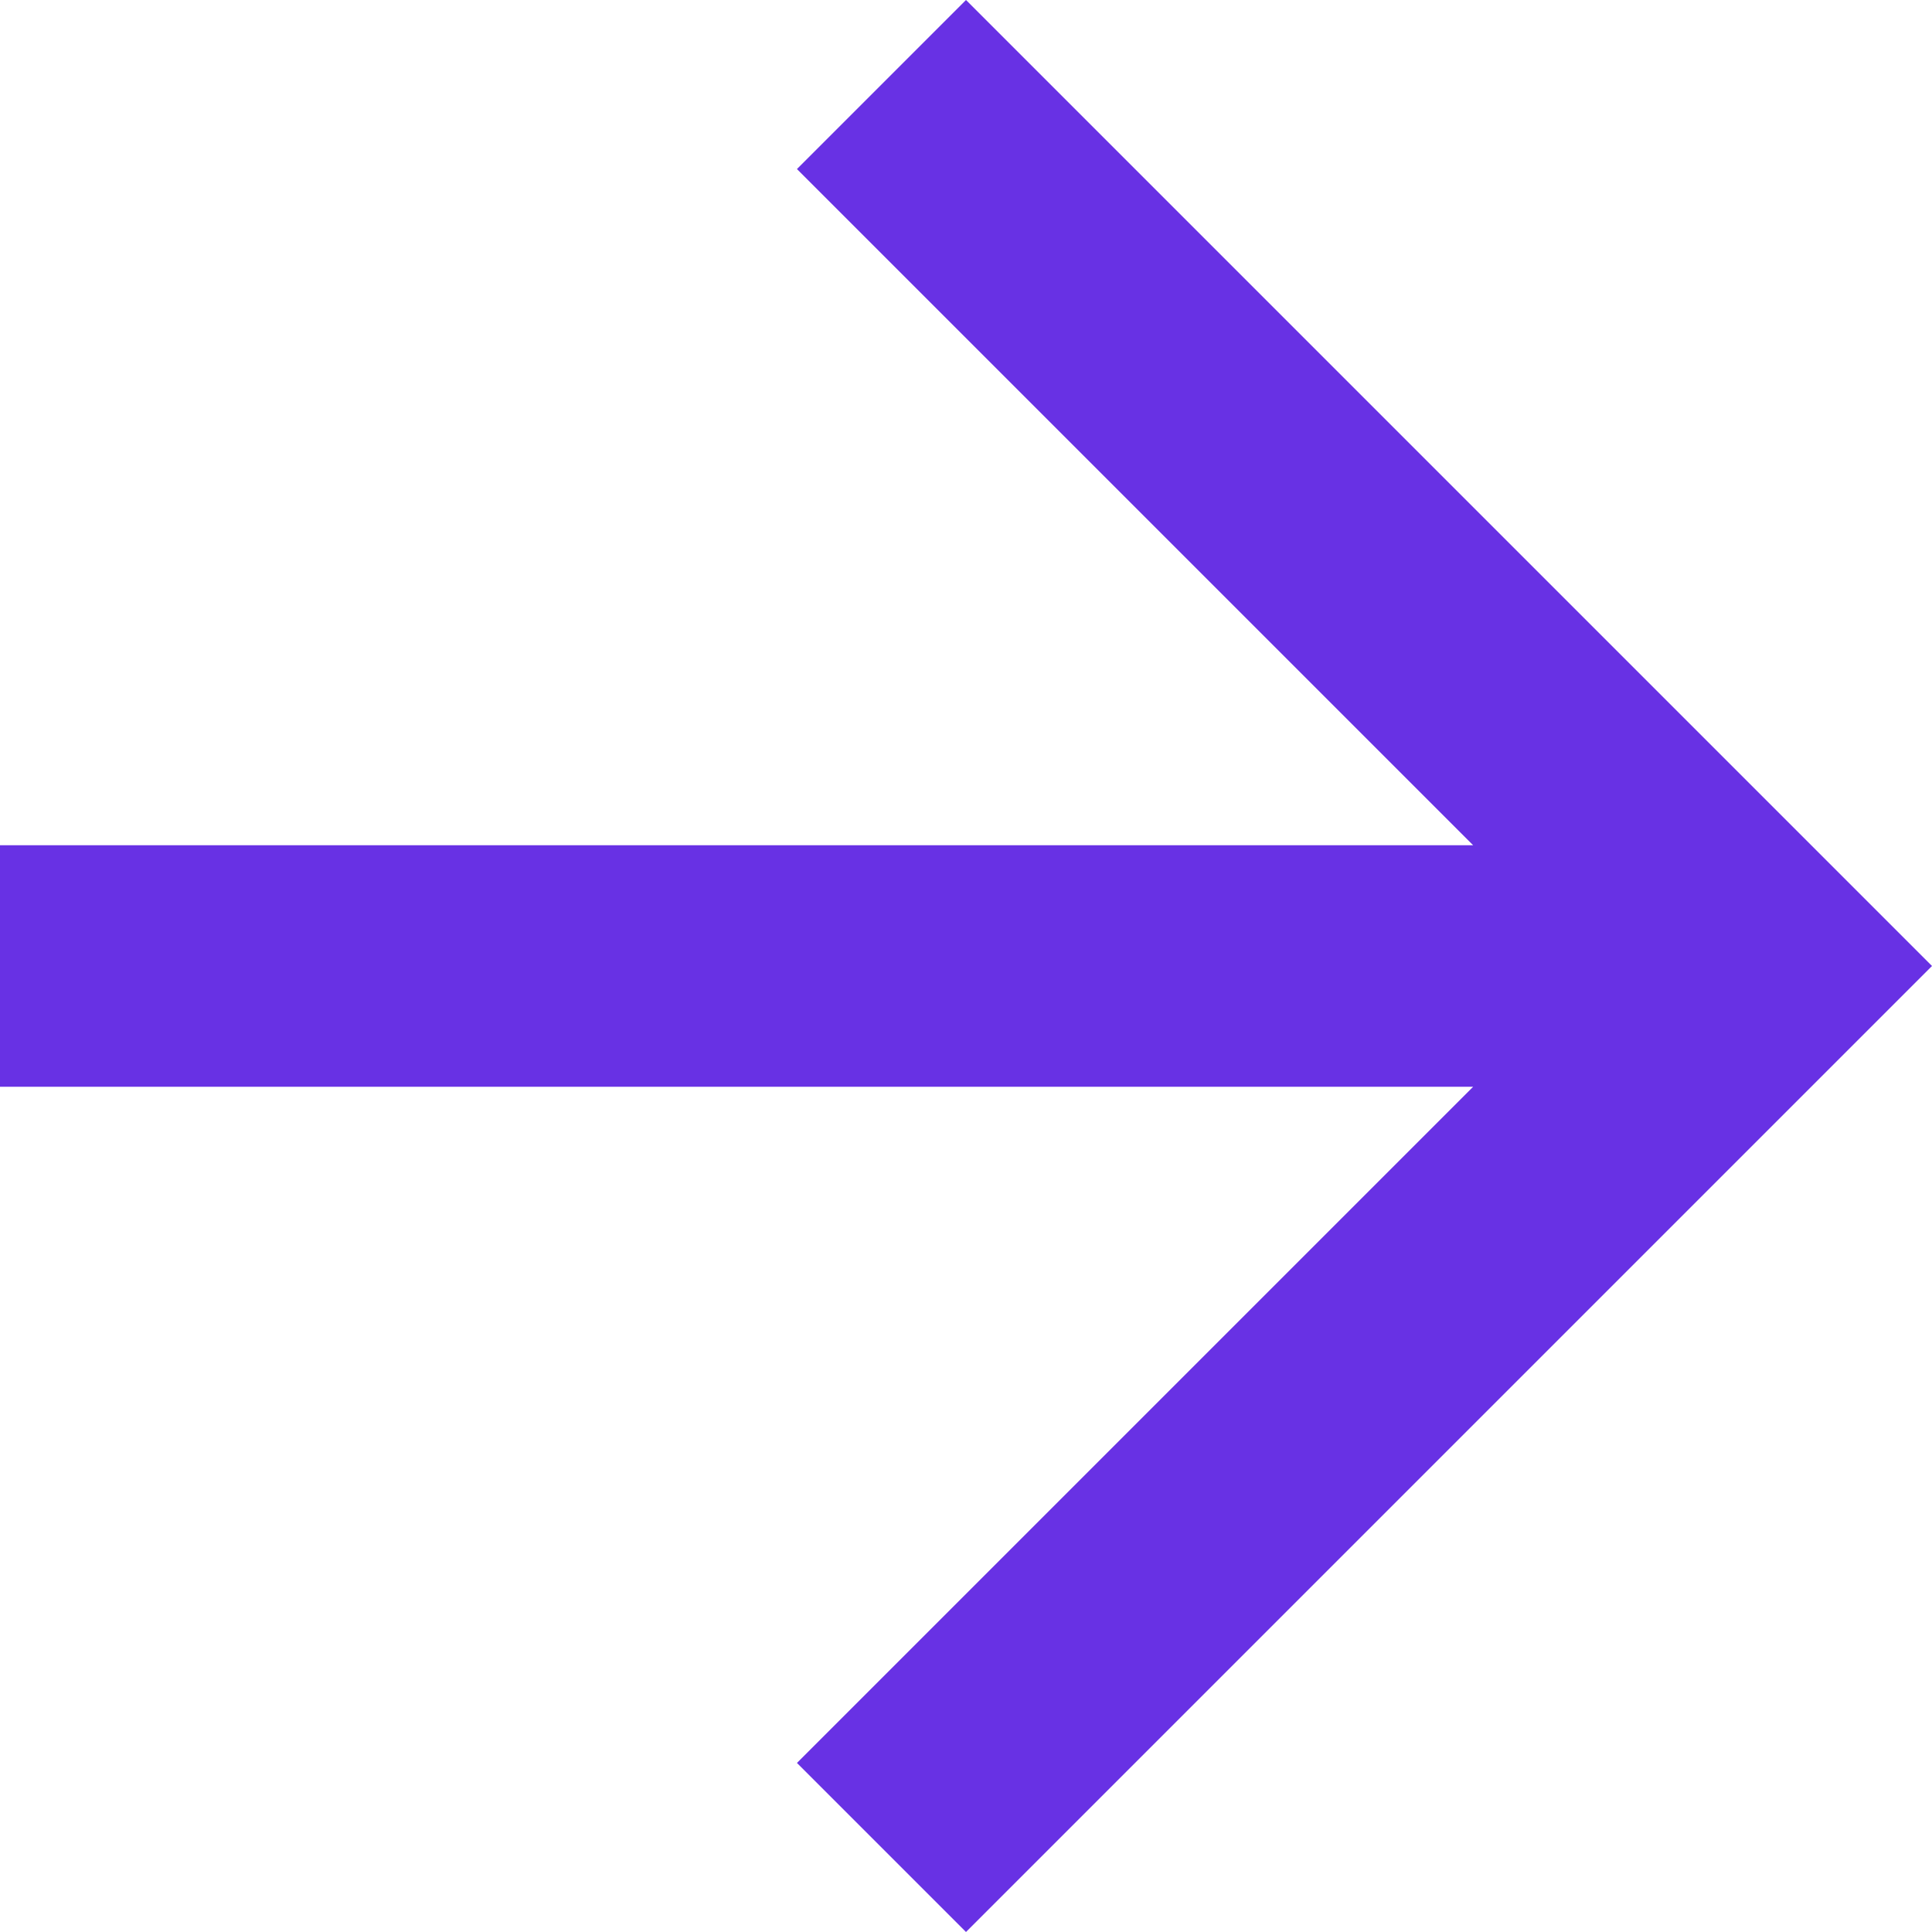 <svg id="Capa_1" data-name="Capa 1" xmlns="http://www.w3.org/2000/svg" viewBox="0 0 512 512"><defs><style>.cls-1{fill:#6831e4;}</style></defs><g id="arrow-back"><path class="cls-1" d="M0,288H390.4L211.2,467.2,256,512,512,256,256,0,211.2,44.8,390.4,224H0Z" transform="translate(0)"/></g></svg>